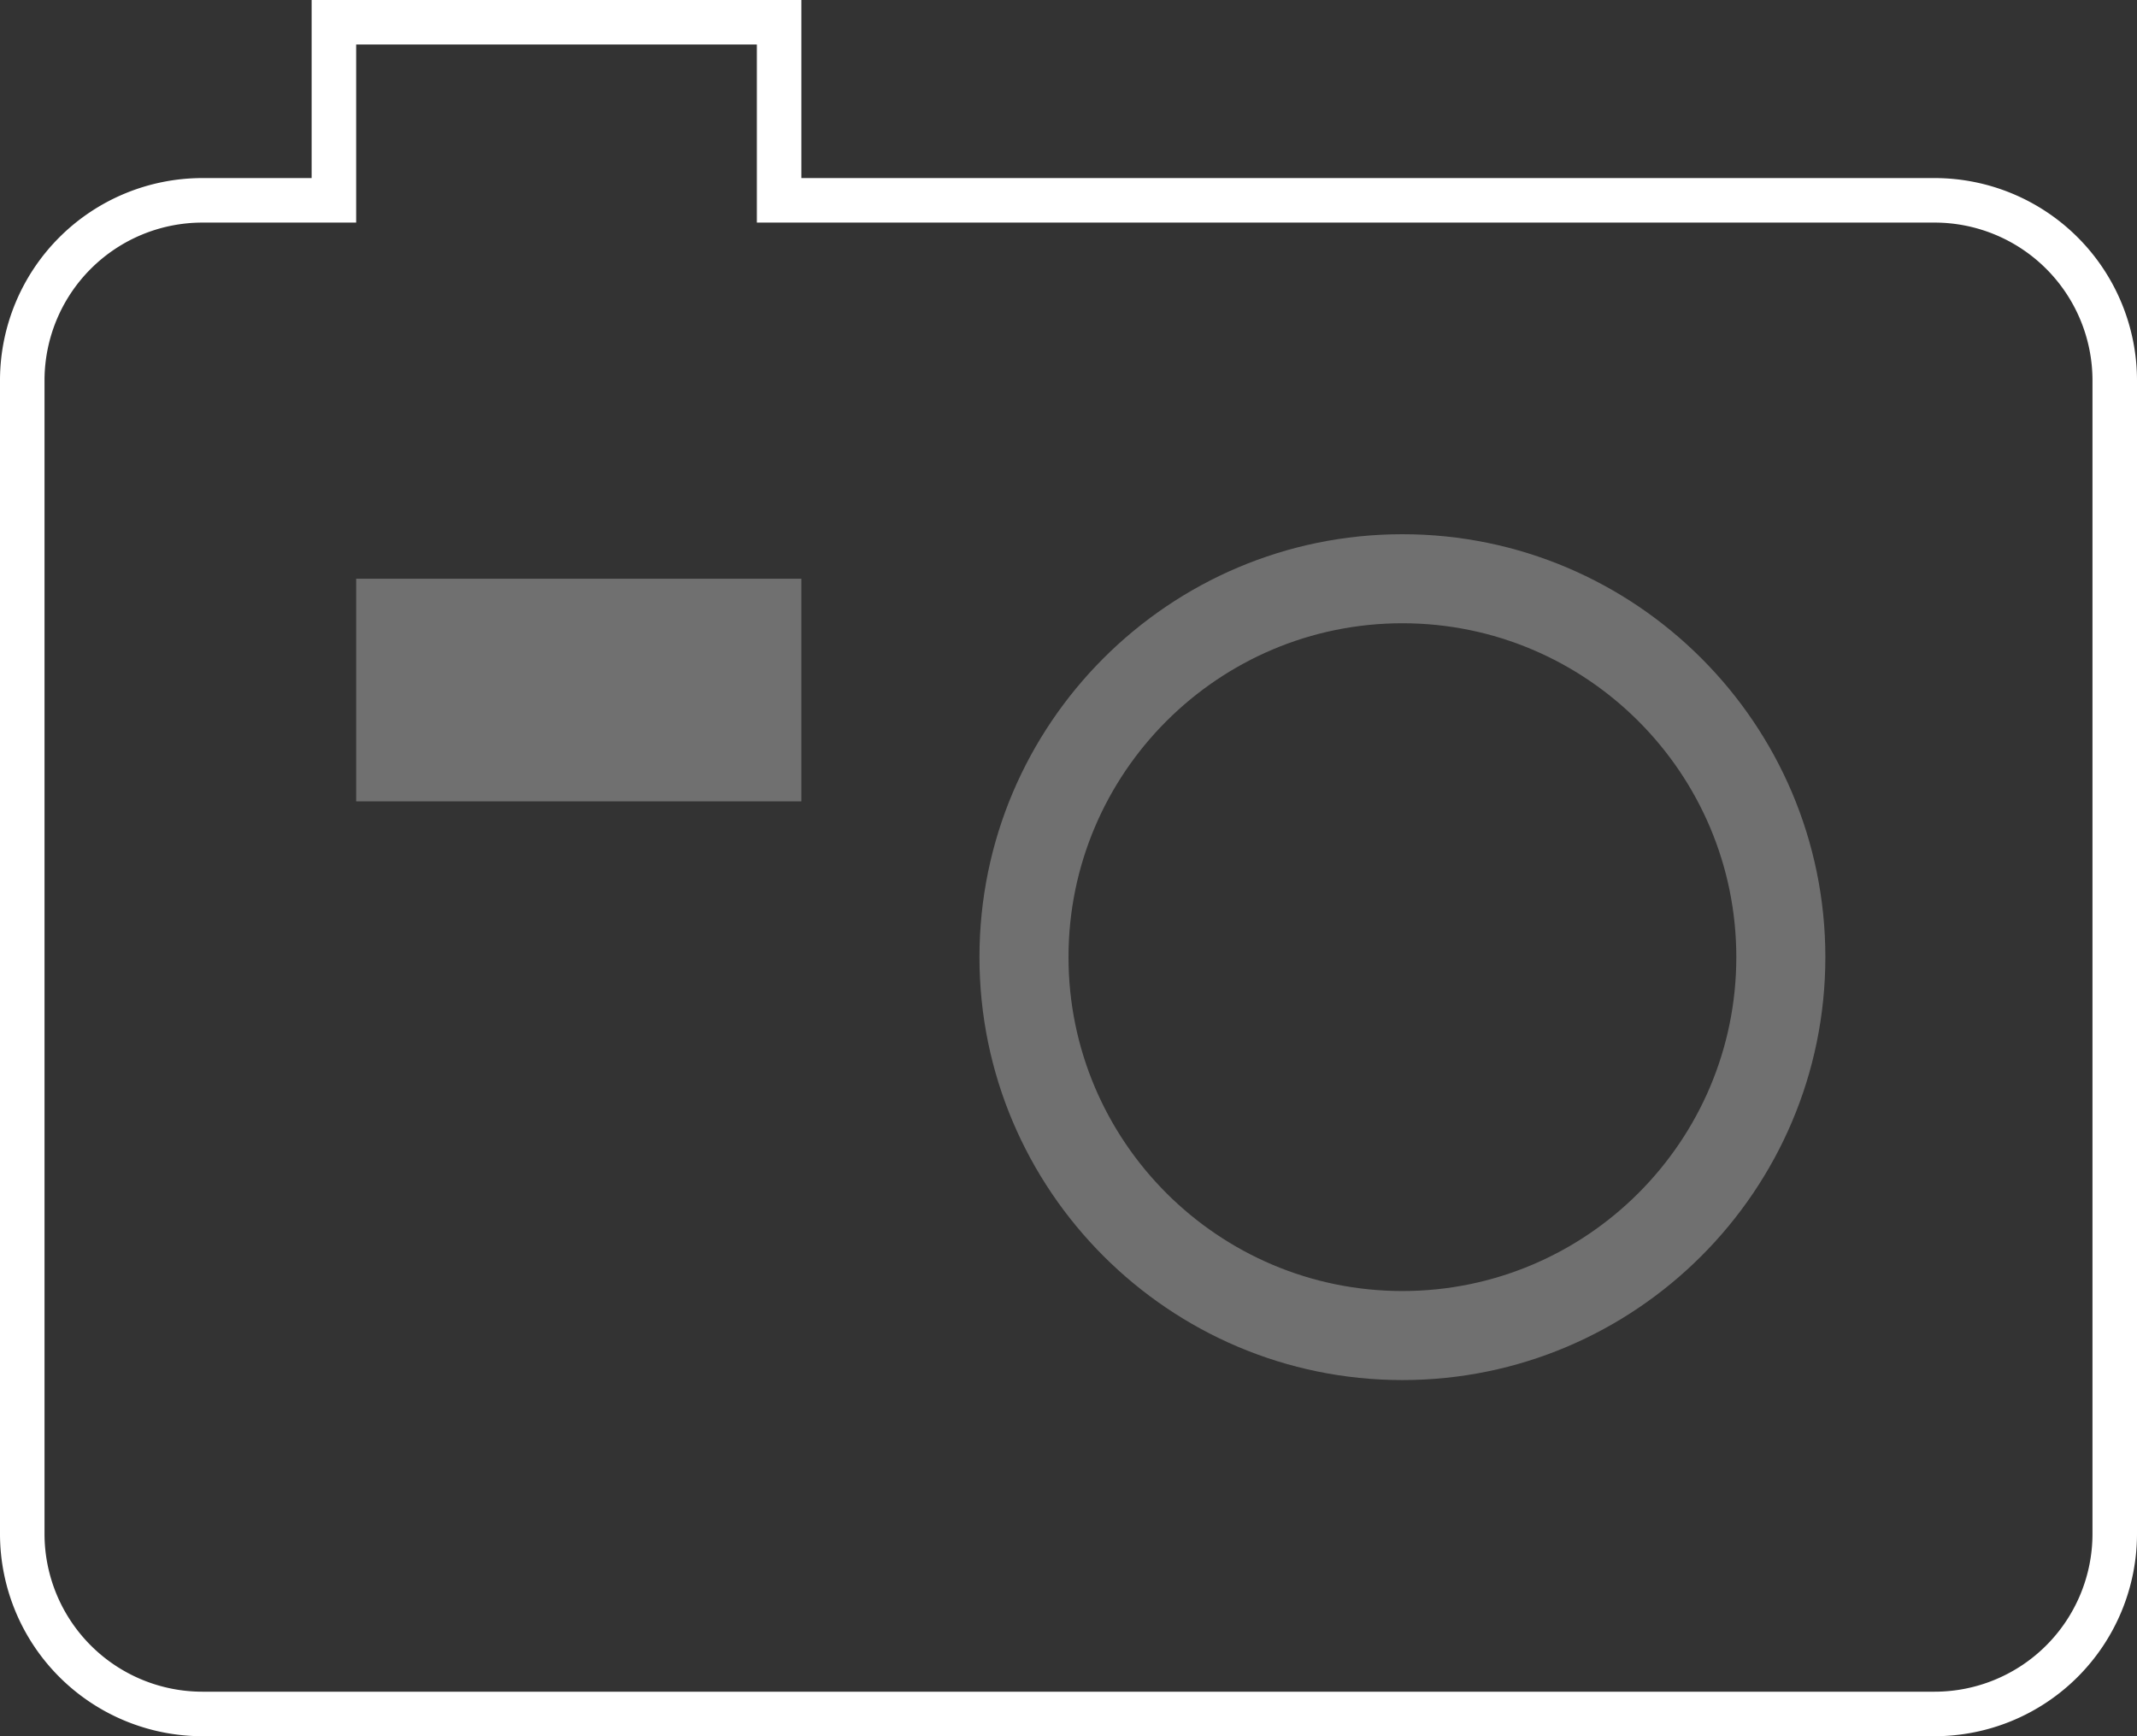 <svg xmlns="http://www.w3.org/2000/svg" width="48" height="39" viewBox="0 0 48 39"><rect x="0" y="0" width="48" height="39" fill="#333333" stroke="none"/><g fill="none" fill-rule="evenodd"><path d="M0-2h48v48H0z"/><path fill="#FFF" d="M43.457 4H18V0H7v4H4.543A4.548 4.548 0 0 0 0 8.543v25.914A4.548 4.548 0 0 0 4.543 39h38.913A4.548 4.548 0 0 0 48 34.457V8.543A4.548 4.548 0 0 0 43.457 4zM47 34.457A3.547 3.547 0 0 1 43.457 38H4.543A3.547 3.547 0 0 1 1 34.457V8.543A3.547 3.547 0 0 1 4.543 5H8V1h9v4h26.457A3.547 3.547 0 0 1 47 8.543v25.914z"/><path fill="#FFF" d="M31.5 12c-5.238 0-9.5 4.262-9.5 9.5s4.262 9.5 9.5 9.5 9.5-4.262 9.5-9.5-4.262-9.5-9.5-9.5zm0 17c-4.136 0-7.5-3.364-7.5-7.5s3.364-7.5 7.5-7.5 7.5 3.364 7.5 7.5-3.364 7.5-7.5 7.5zM8 13h10v5H8z" opacity=".3"/></g></svg>